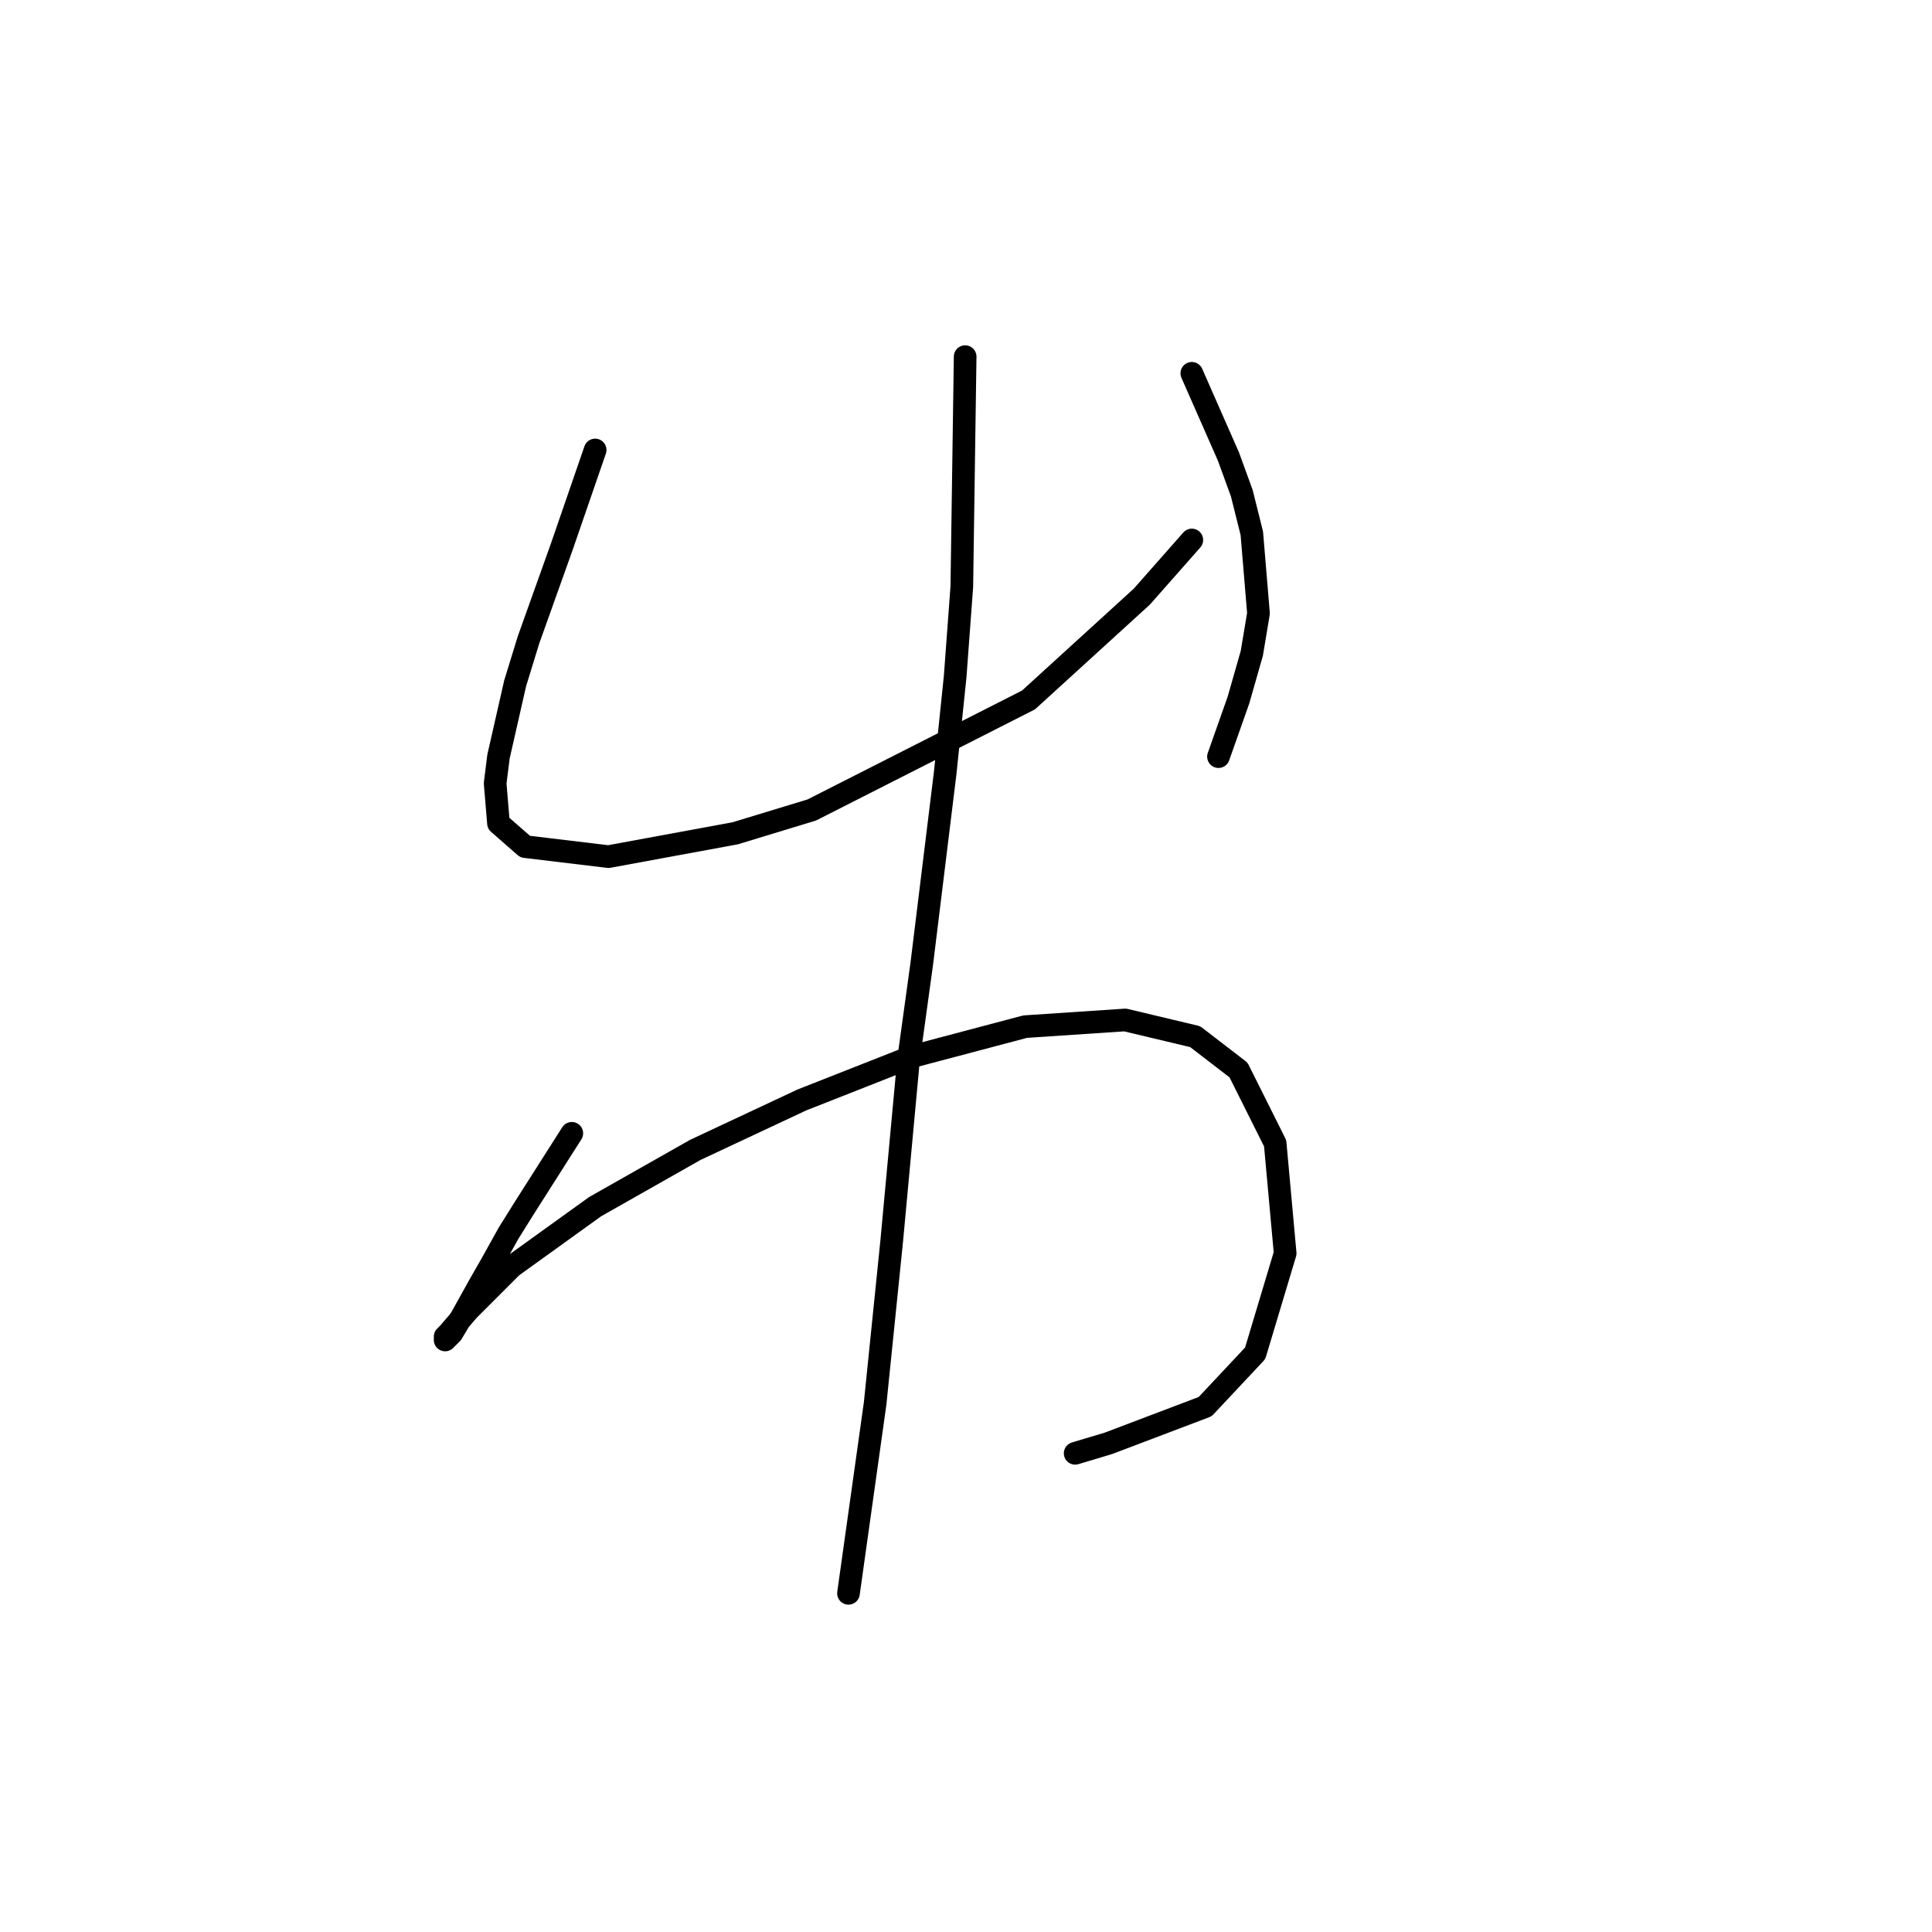 <?xml version="1.0" standalone="no"?>
    <svg width="256" height="256" xmlns="http://www.w3.org/2000/svg" version="1.1">
    <polyline stroke="black" stroke-width="3" stroke-linecap="round" fill="transparent" stroke-linejoin="round" points="78.86 59.623 74.443 72.432 72.235 78.616 70.026 84.8 68.26 90.542 66.051 100.259 65.609 103.792 66.051 109.092 69.585 112.184 80.627 113.509 97.411 110.418 107.57 107.326 136.28 92.75 151.297 79.058 157.922 71.549 157.922 71.549 " />
        <polyline stroke="black" stroke-width="3" stroke-linecap="round" fill="transparent" stroke-linejoin="round" points="157.922 49.464 162.781 60.507 164.548 65.365 165.873 70.666 166.756 81.266 165.873 86.566 164.106 92.75 161.456 100.259 161.456 100.259 " />
        <polyline stroke="black" stroke-width="3" stroke-linecap="round" fill="transparent" stroke-linejoin="round" points="75.768 150.17 69.585 159.887 67.376 163.42 65.168 167.395 63.401 170.487 61.193 174.462 59.868 176.671 58.984 177.554 58.984 177.113 59.426 176.671 62.076 173.579 67.818 167.837 78.86 159.887 92.111 152.378 106.245 145.753 120.821 140.011 135.838 136.036 149.089 135.152 158.364 137.361 164.106 141.777 168.965 151.495 170.29 166.07 166.315 179.321 159.689 186.388 146.88 191.247 142.463 192.572 142.463 192.572 " />
        <polyline stroke="black" stroke-width="3" stroke-linecap="round" fill="transparent" stroke-linejoin="round" points="127.888 47.256 127.446 77.733 126.563 89.658 125.237 102.467 122.146 127.643 120.379 140.452 118.17 164.304 115.962 185.946 112.428 211.123 112.428 211.123 " />
        </svg>